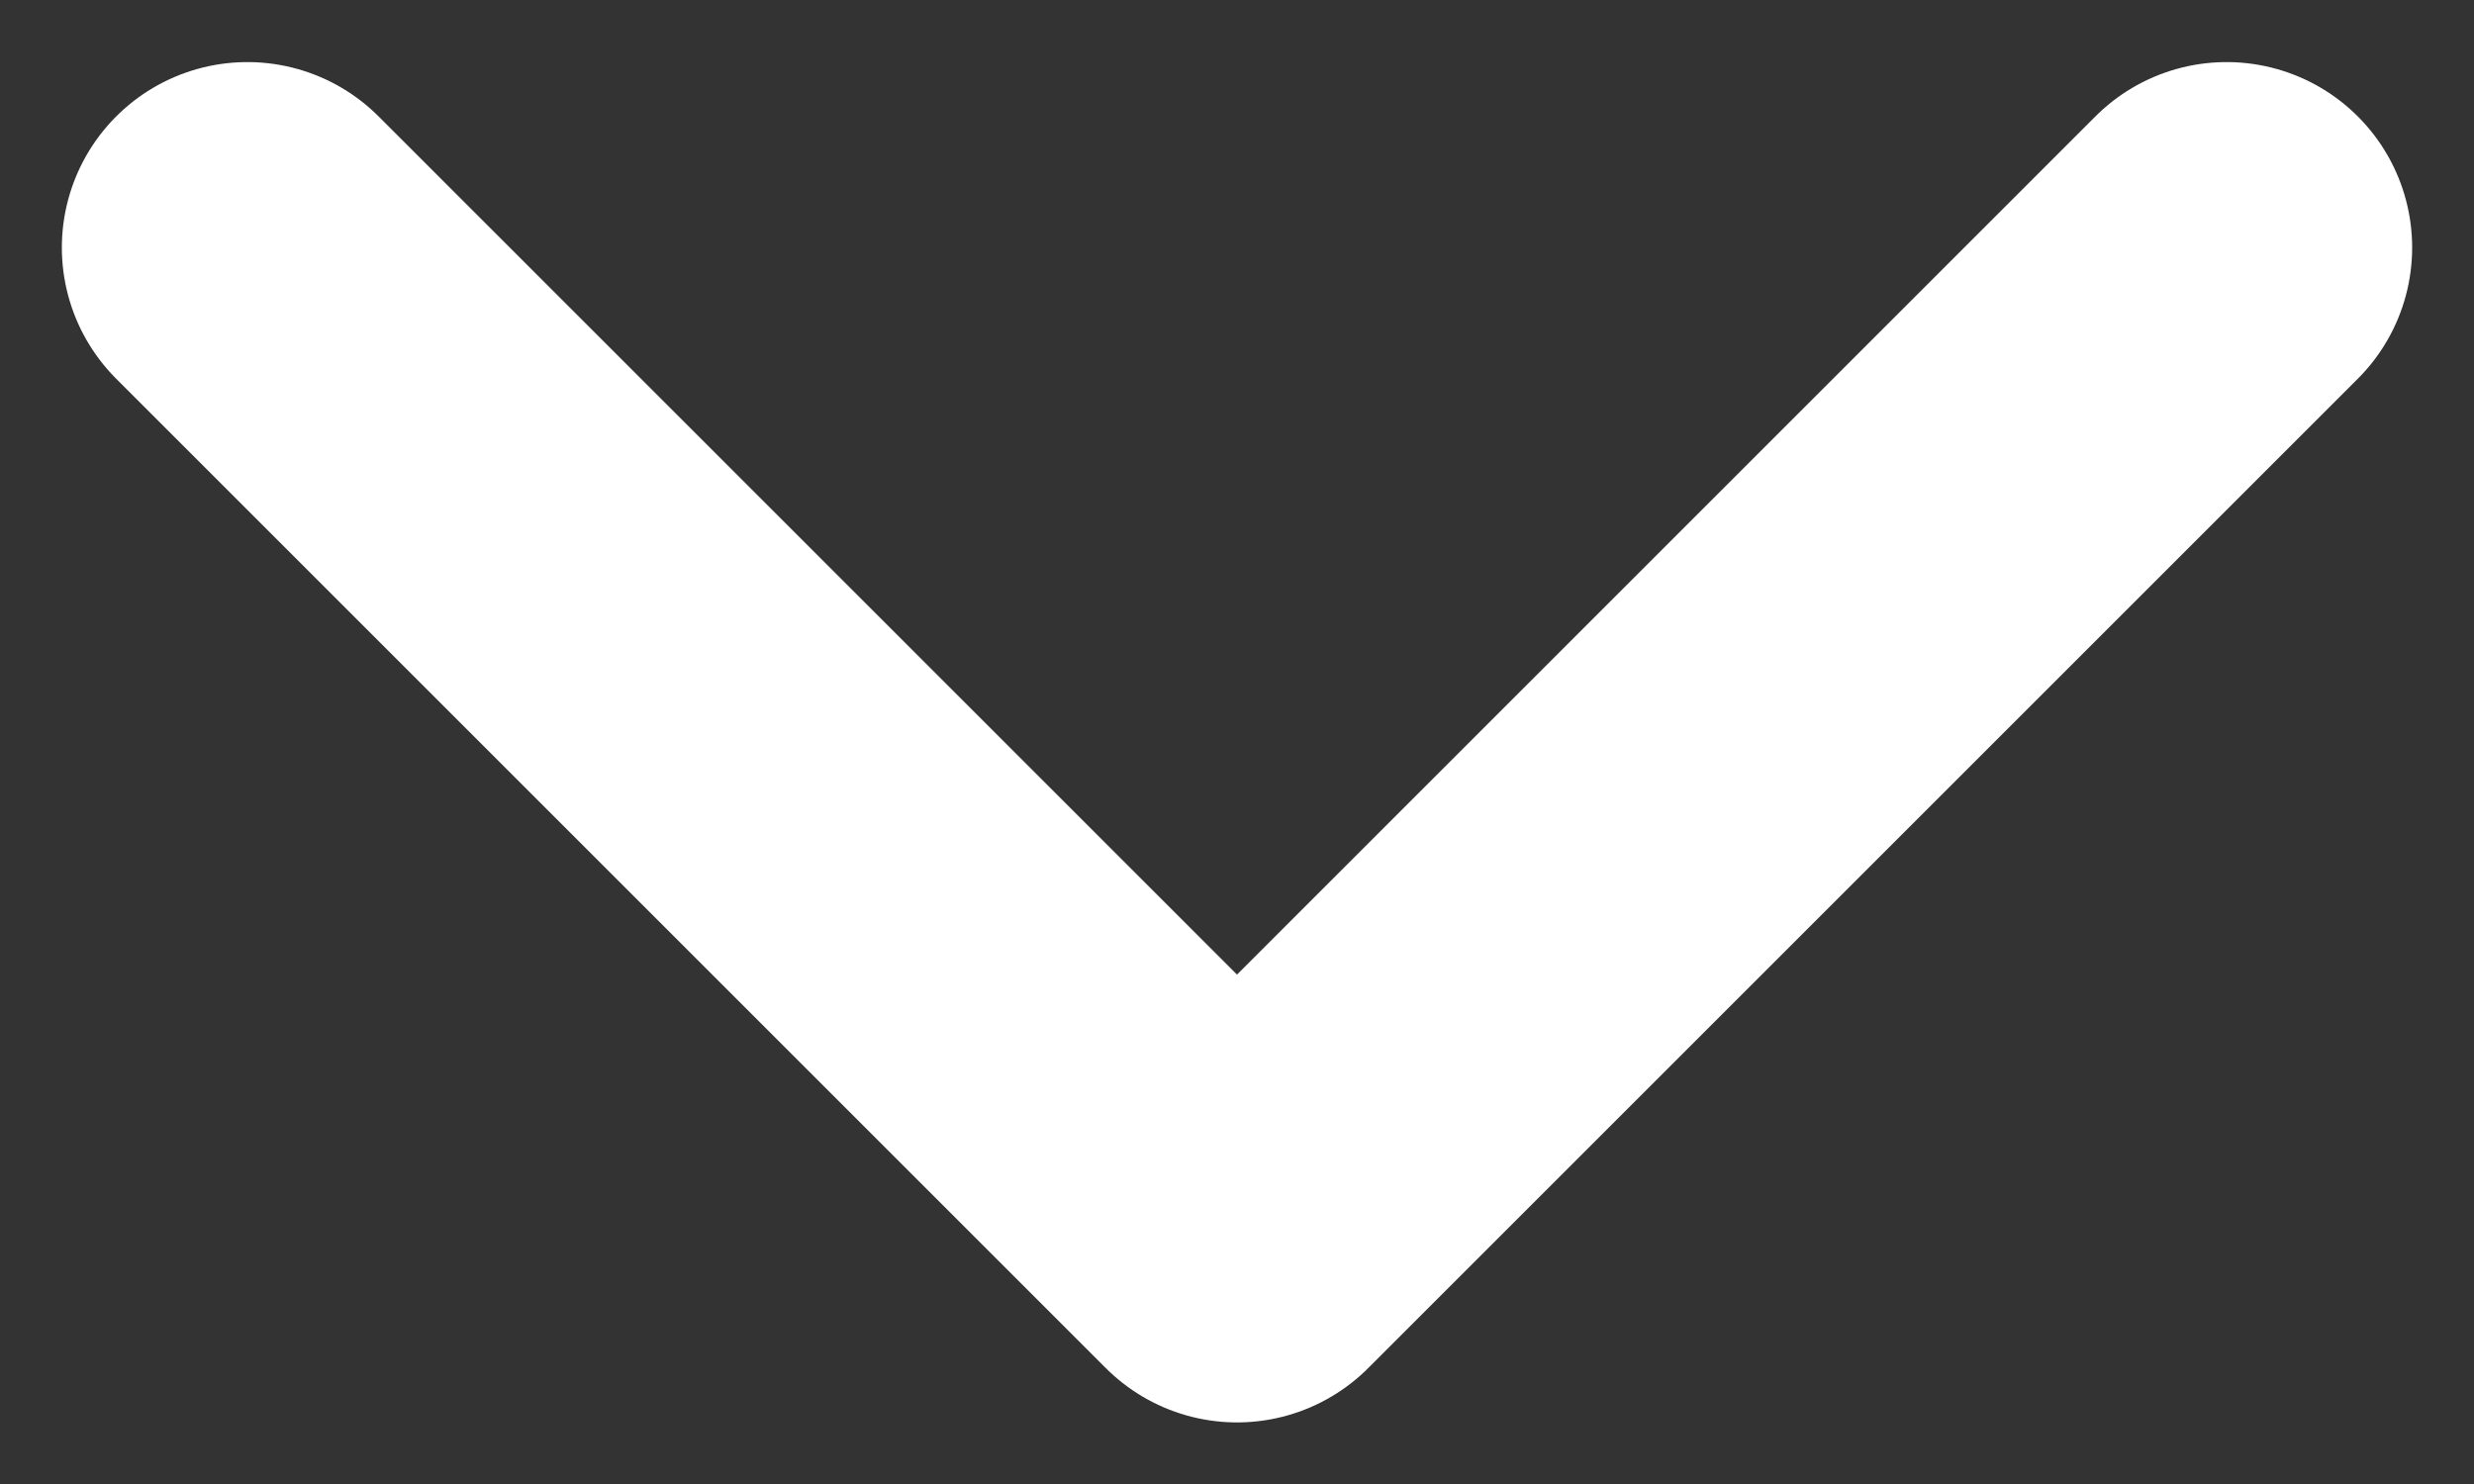 <svg width="10" height="6" viewBox="0 0 10 6" fill="none" xmlns="http://www.w3.org/2000/svg">
<rect x="0" y="0" width="10" height="6" fill="#333333" stroke="none"/>
<path d="M1 1.001L5 5.001L9 1.001" stroke="white" stroke-width="1.5" stroke-linecap="round" stroke-linejoin="round"/>
</svg>
